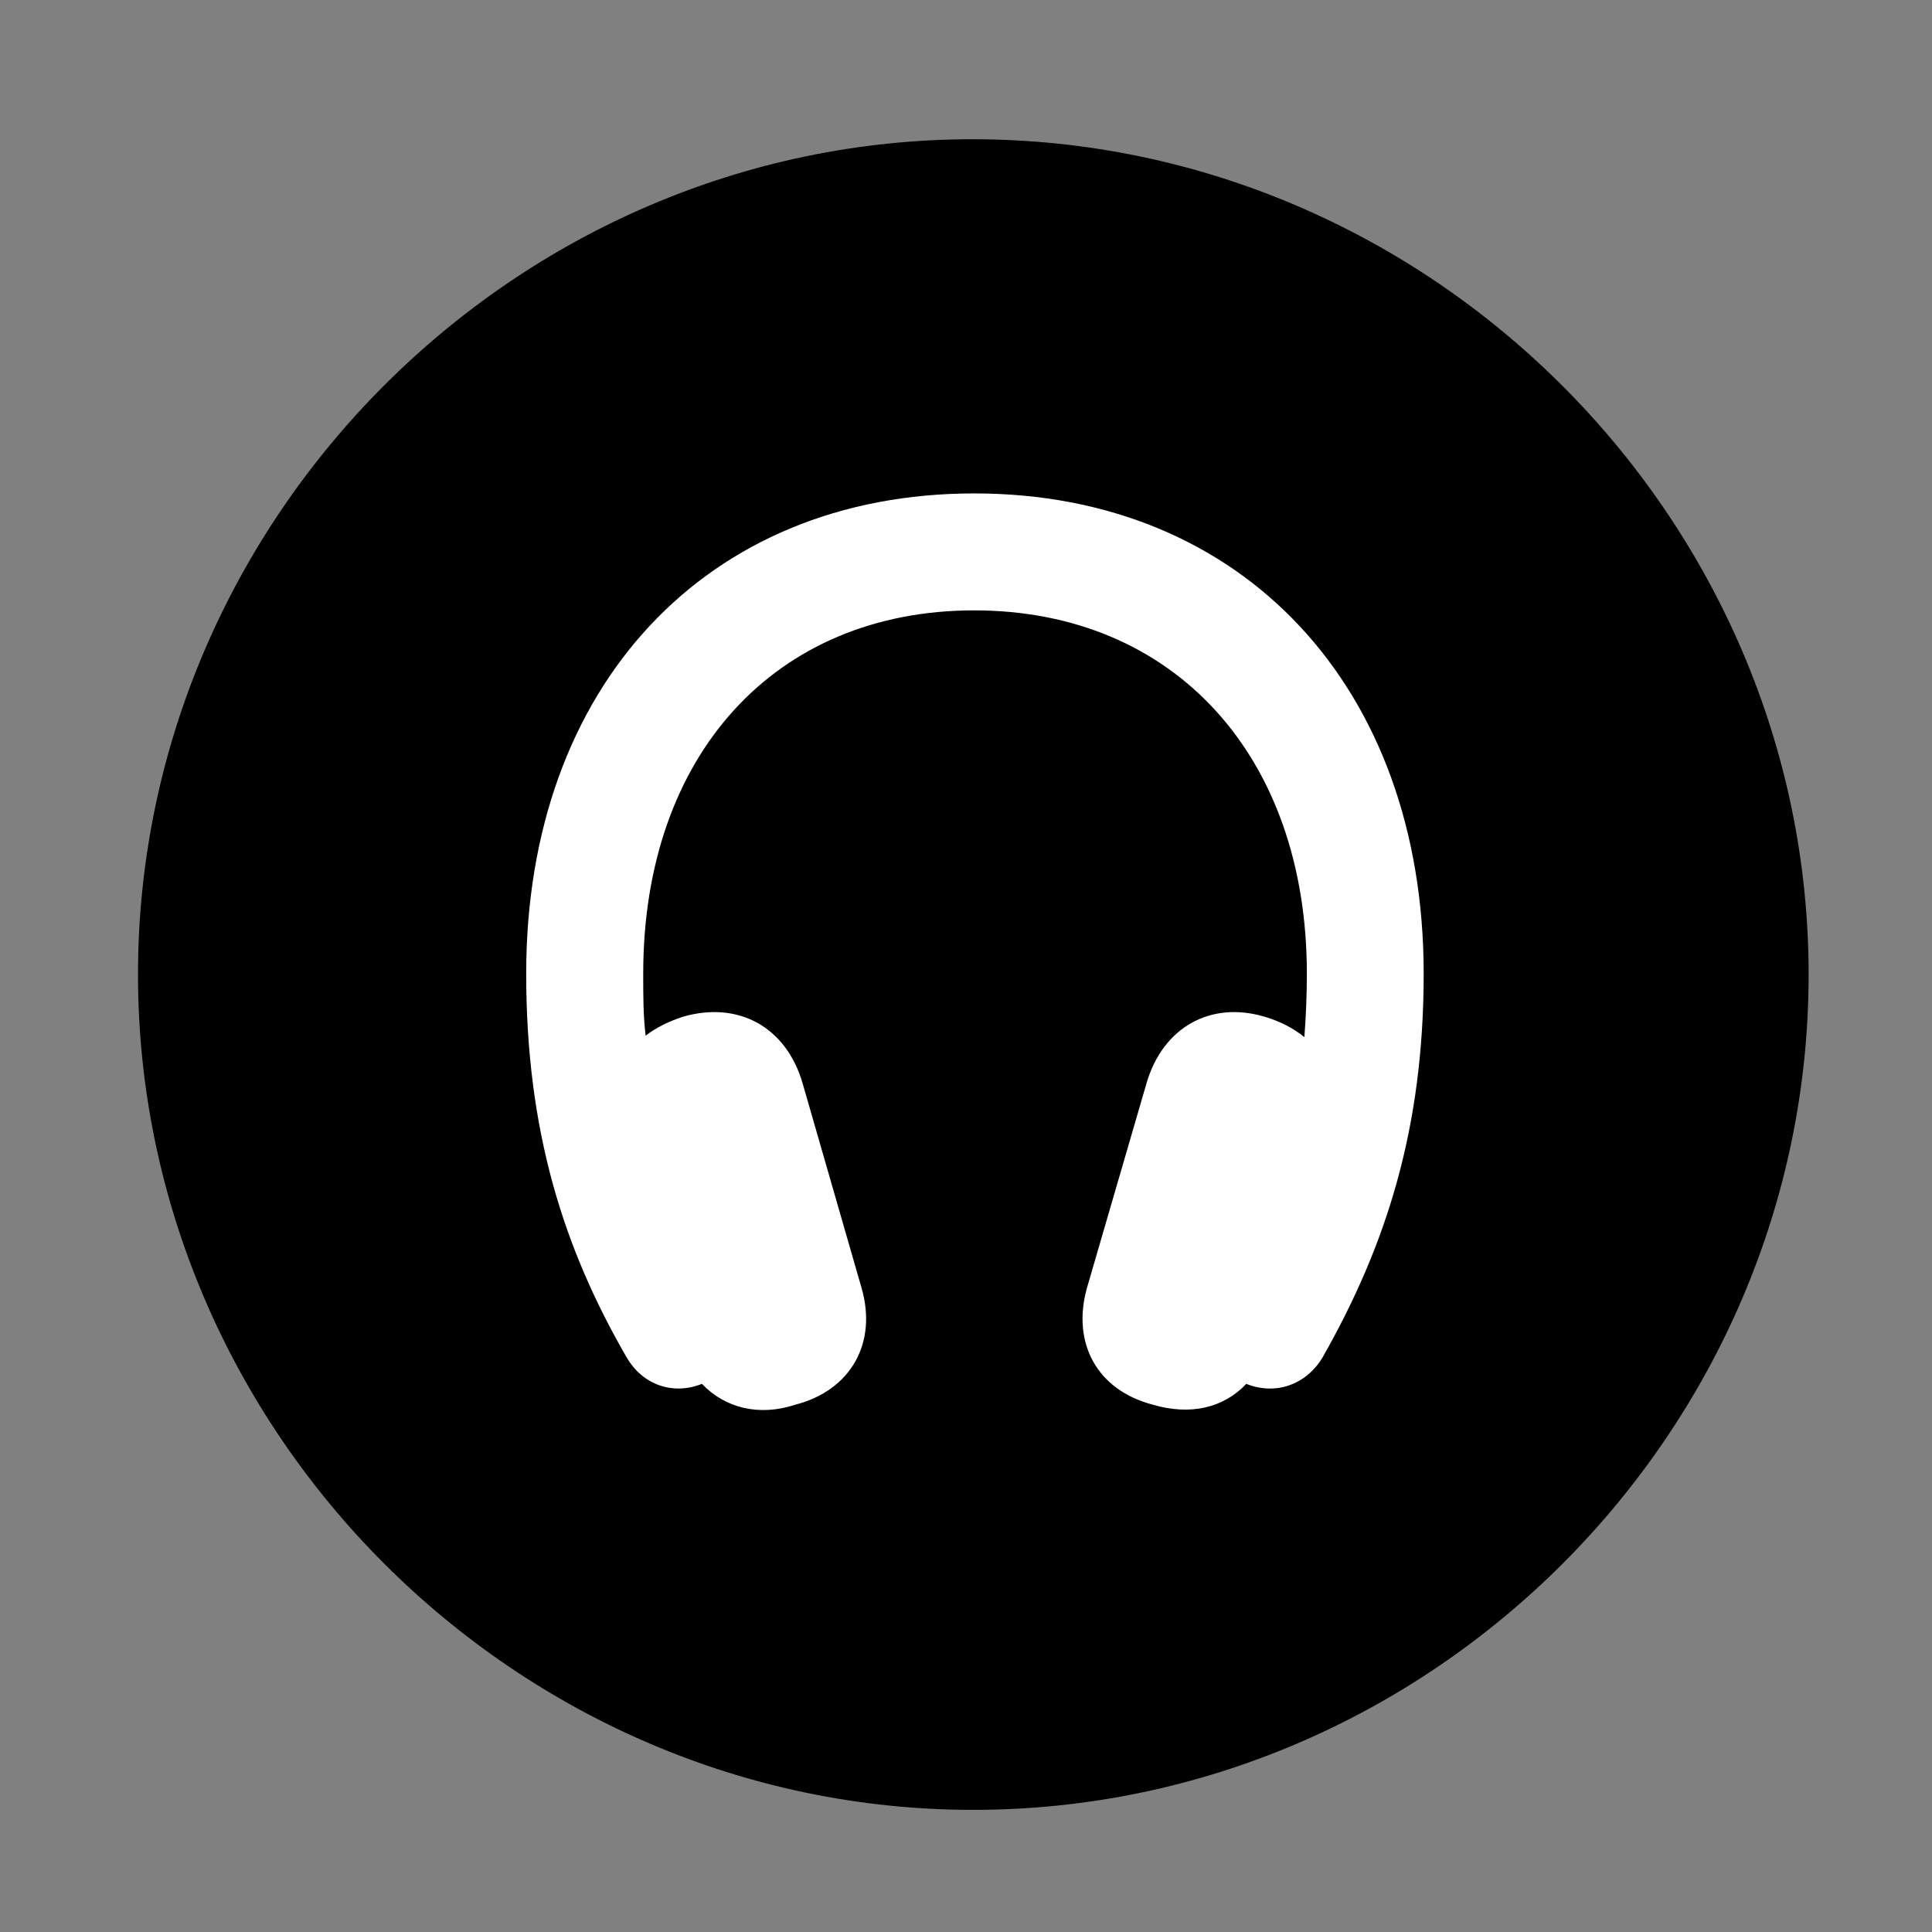 <svg width="28" height="28" viewBox="0 0 28 28" fill="none" xmlns="http://www.w3.org/2000/svg">
<rect x="0" y="0" width="28" height="28" fill="#808080" stroke="none"/>
<path d="M14.105 26.23C20.737 26.23 26.212 20.755 26.212 14.123C26.212 7.503 20.727 2.018 14.095 2.018C7.475 2.018 2 7.503 2 14.123C2 20.755 7.485 26.23 14.105 26.23Z" fill="black"/>
<path d="M7.626 14.111C7.626 9.952 10.232 7.151 14.119 7.151C18.015 7.151 20.633 9.964 20.633 14.111C20.633 16.343 20.098 18.034 19.167 19.674C18.926 20.073 18.483 20.224 18.062 20.056C17.734 20.404 17.254 20.519 16.705 20.357C15.899 20.146 15.531 19.466 15.752 18.669L16.616 15.7C16.852 14.889 17.544 14.502 18.327 14.735C18.557 14.803 18.752 14.906 18.904 15.031C18.926 14.739 18.94 14.429 18.94 14.111C18.94 10.956 17.013 8.846 14.119 8.846C11.234 8.846 9.322 10.942 9.322 14.111C9.322 14.429 9.322 14.725 9.357 15.01C9.505 14.895 9.69 14.803 9.899 14.735C10.706 14.502 11.397 14.889 11.632 15.7L12.484 18.658C12.718 19.455 12.339 20.146 11.53 20.357C10.996 20.533 10.505 20.404 10.173 20.056C9.752 20.224 9.314 20.071 9.083 19.674C8.163 18.085 7.626 16.383 7.626 14.111Z" fill="white"/>
</svg>

